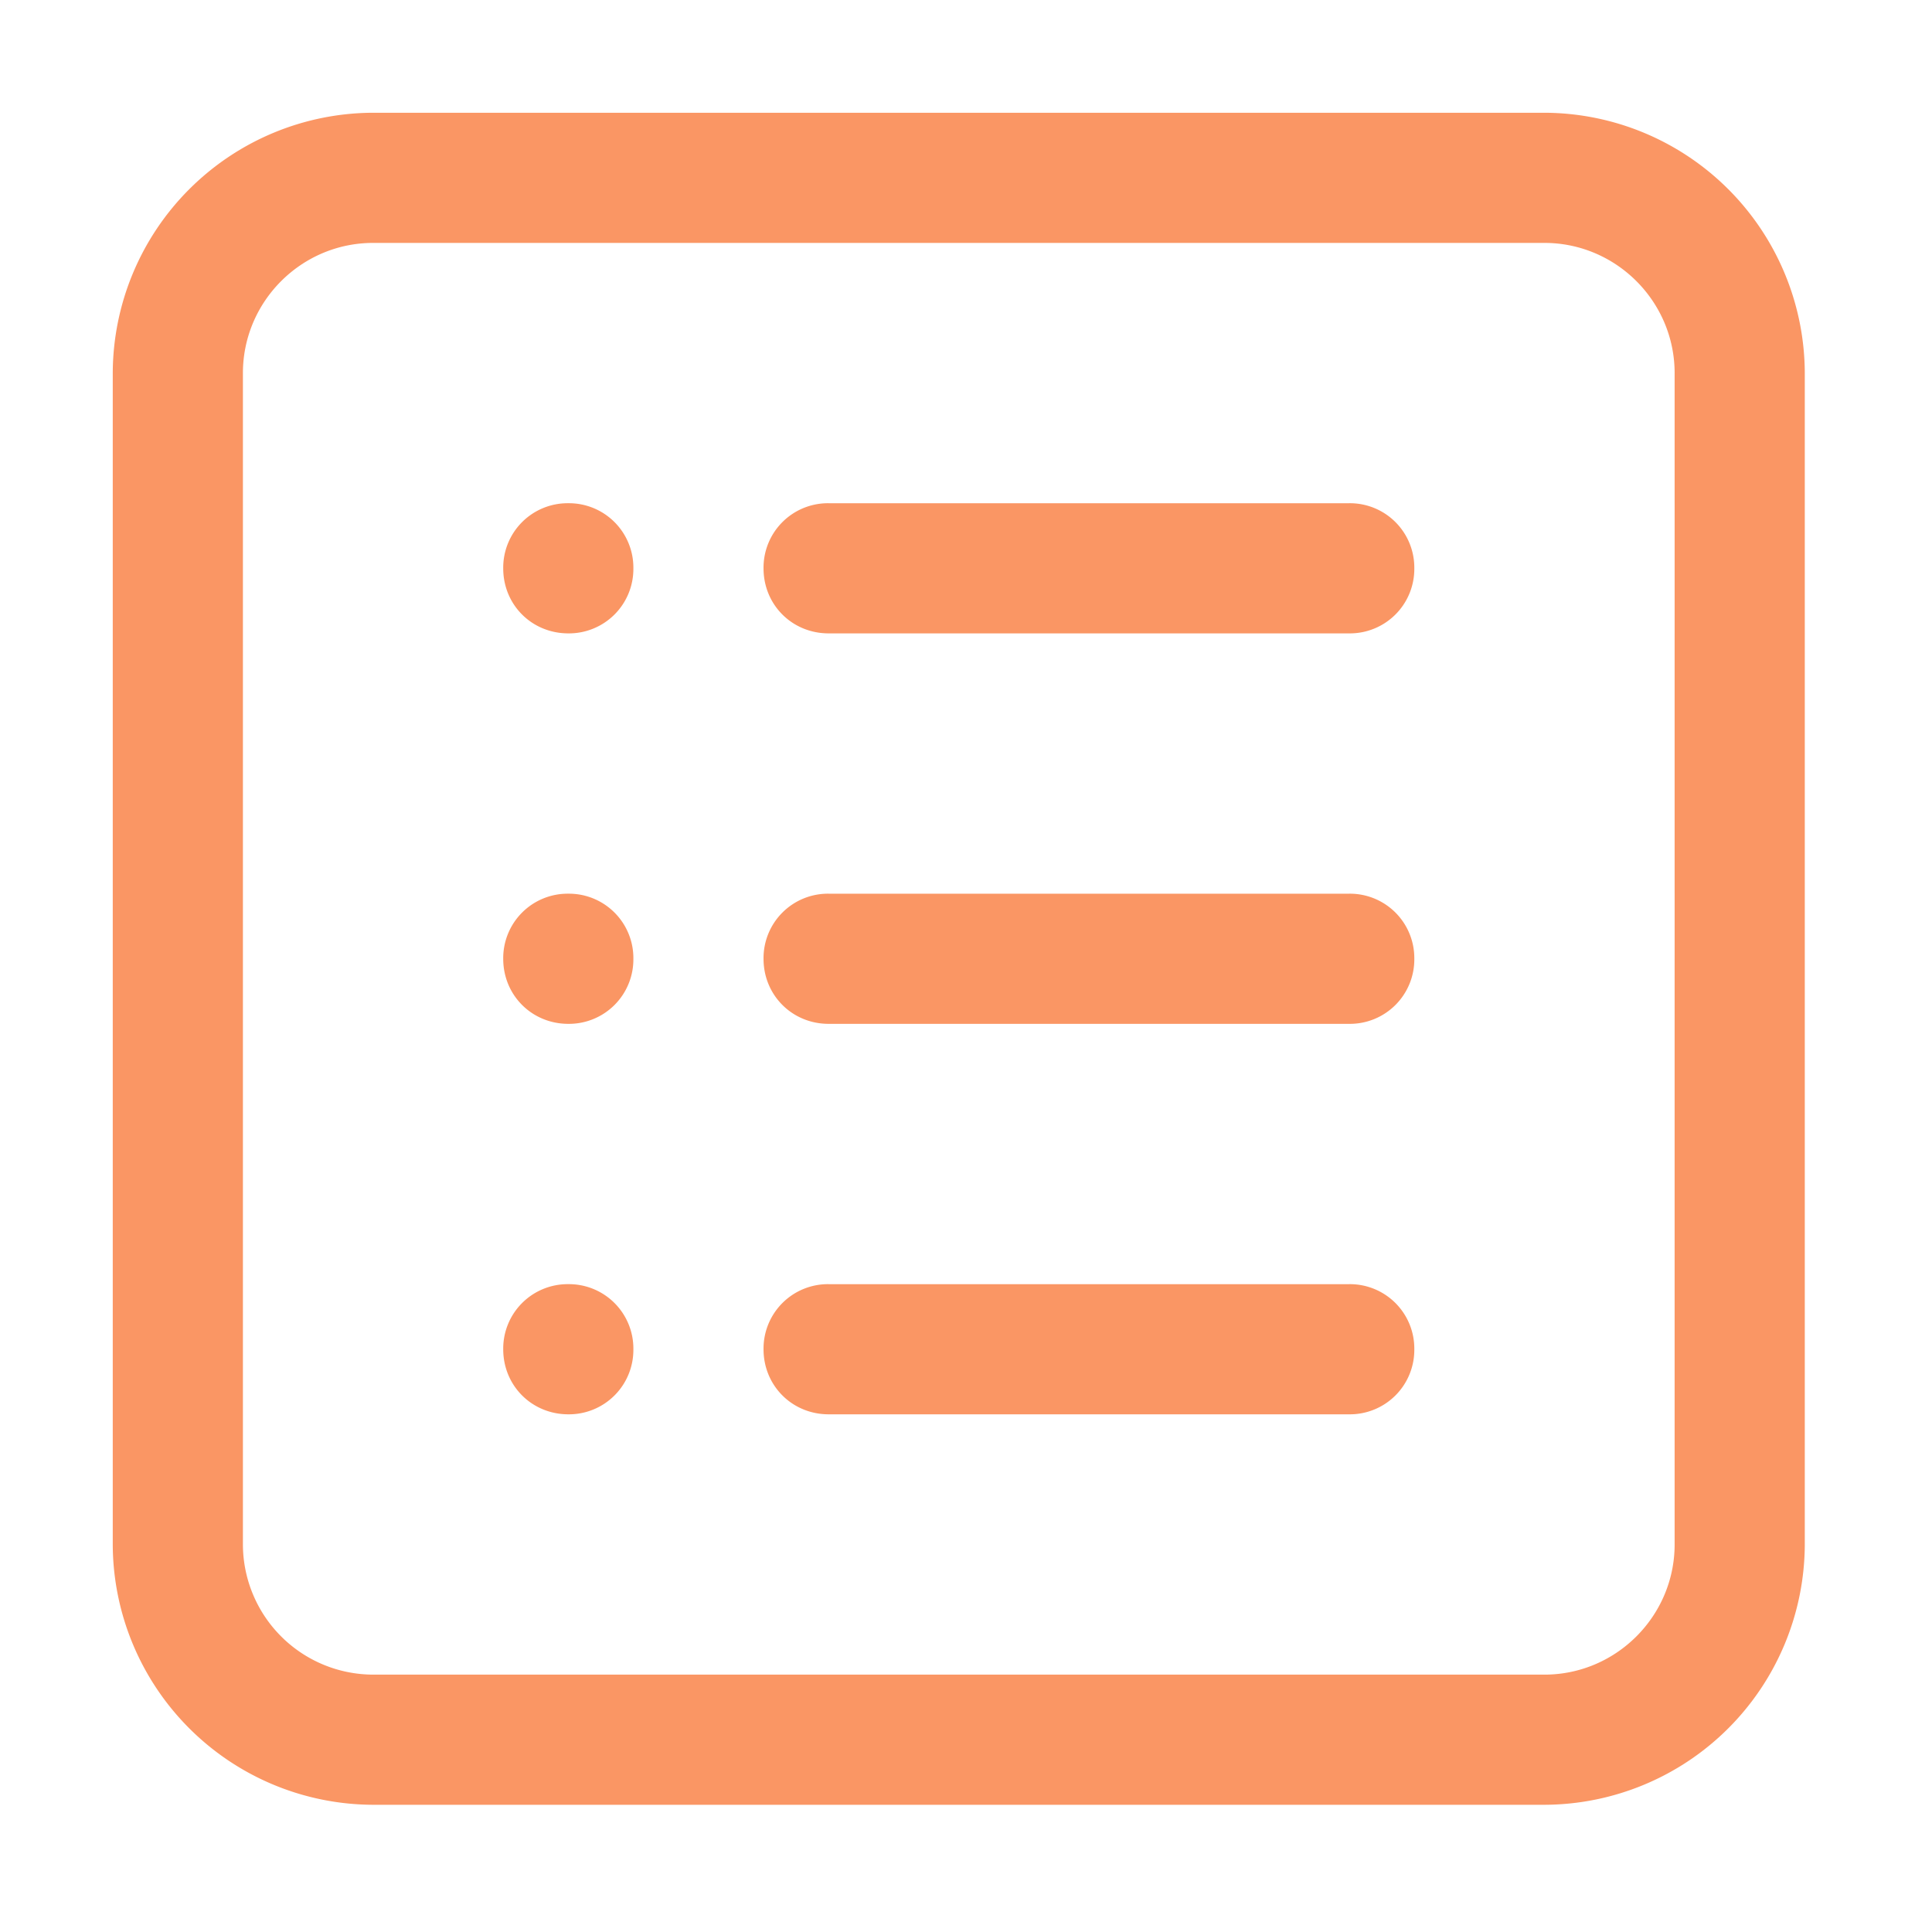 <?xml version="1.0" standalone="no"?><!DOCTYPE svg PUBLIC "-//W3C//DTD SVG 1.1//EN" "http://www.w3.org/Graphics/SVG/1.1/DTD/svg11.dtd"><svg t="1710745177514" class="icon" viewBox="0 0 1024 1024" version="1.1" xmlns="http://www.w3.org/2000/svg" p-id="1240" xmlns:xlink="http://www.w3.org/1999/xlink" width="128" height="128"><path d="M301.242 680.631a34.155 34.155 0 0 0-34.523 34.523c0 19.255 15.146 34.462 34.523 34.462a34.155 34.155 0 0 0 34.462-34.523 34.155 34.155 0 0 0-34.523-34.462z m0-413.912a34.155 34.155 0 0 0-34.523 34.523c0 19.316 15.146 34.462 34.523 34.462a34.155 34.155 0 0 0 34.462-34.523 34.155 34.155 0 0 0-34.523-34.462z m0 206.956a34.155 34.155 0 0 0-34.523 34.523c0 19.255 15.146 34.462 34.523 34.462a34.155 34.155 0 0 0 34.462-34.523 34.155 34.155 0 0 0-34.523-34.462z m517.359-413.912H197.734a138.4 138.4 0 0 0-137.971 137.971V818.601a138.4 138.4 0 0 0 137.971 137.971H818.601a138.4 138.4 0 0 0 137.971-137.971V197.734a138.4 138.4 0 0 0-137.971-137.971zM887.586 818.601c0 37.957-31.028 68.985-68.985 68.985H197.734A69.169 69.169 0 0 1 128.749 818.601V197.734c0-37.957 31.028-68.985 68.985-68.985H818.601c37.957 0 68.985 31.028 68.985 68.985V818.601z m-172.494-551.882h-275.941a34.155 34.155 0 0 0-34.462 34.523c0 19.316 15.146 34.462 34.523 34.462h275.941a34.155 34.155 0 0 0 34.462-34.523 34.155 34.155 0 0 0-34.523-34.462z m0 206.956h-275.941a34.155 34.155 0 0 0-34.462 34.523c0 19.255 15.146 34.462 34.523 34.462h275.941a34.155 34.155 0 0 0 34.462-34.523 34.155 34.155 0 0 0-34.523-34.462z m0 206.956h-275.941a34.155 34.155 0 0 0-34.462 34.523c0 19.255 15.146 34.462 34.523 34.462h275.941a34.155 34.155 0 0 0 34.462-34.523 34.155 34.155 0 0 0-34.523-34.462z" fill="#FA9664" p-id="1241"></path></svg>